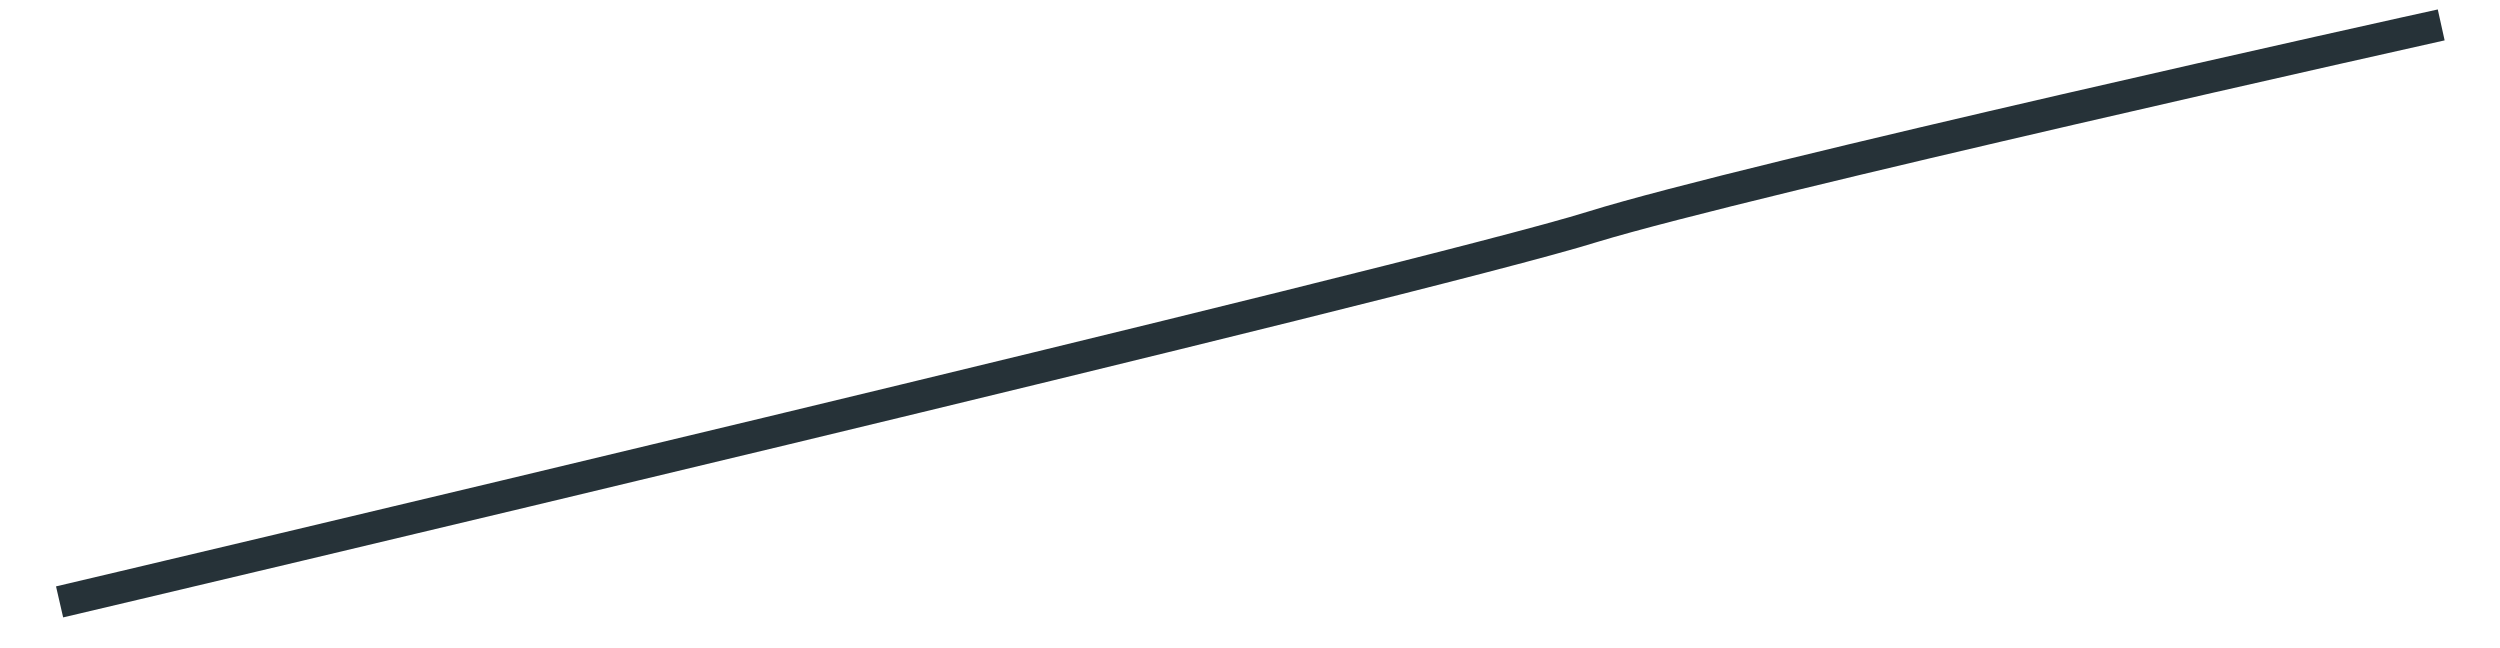 <?xml version="1.0" encoding="UTF-8" standalone="no"?><svg width='27' height='7' viewBox='0 0 27 7' fill='none' xmlns='http://www.w3.org/2000/svg'>
<path d='M0.682 6.668L0.605 6.333C0.752 6.3 15.357 2.849 17.155 2.284C18.828 1.762 26.023 0.168 26.328 0.102L26.402 0.436C26.325 0.453 18.905 2.11 17.255 2.612C15.444 3.181 1.284 6.527 0.682 6.668Z' fill='#263238'/>
</svg>
